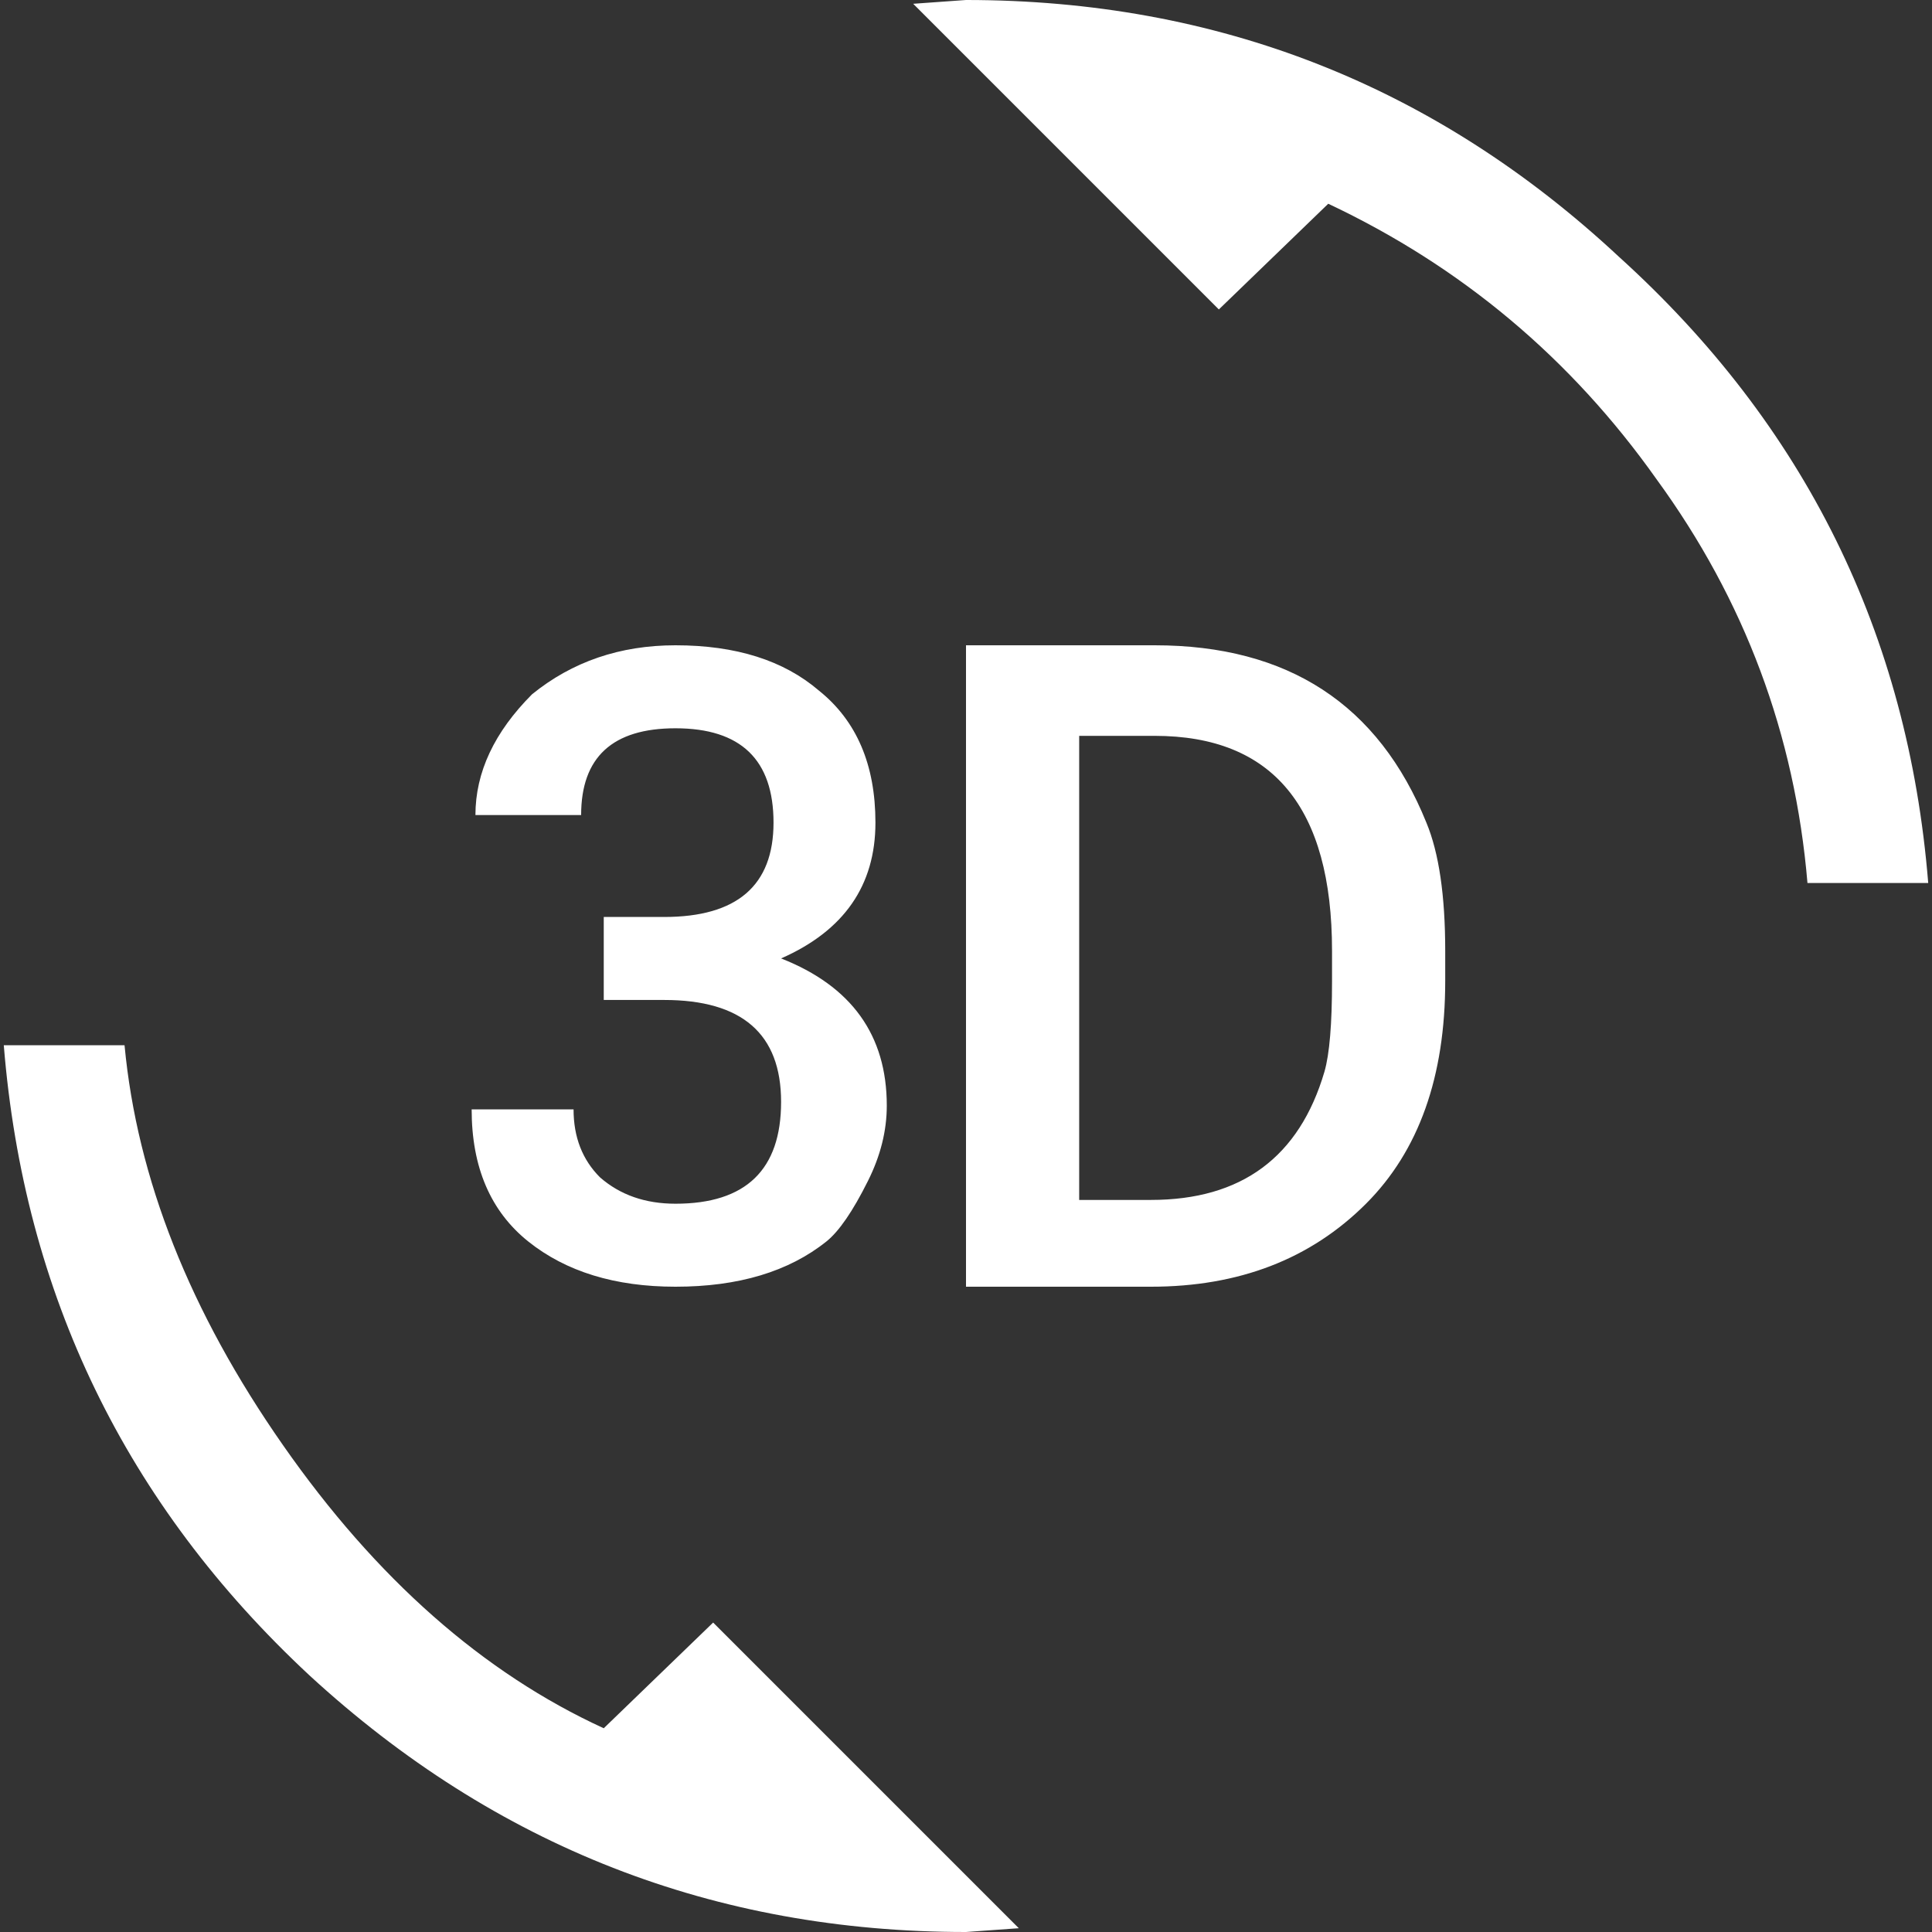 <svg width="24" height="24" viewBox="0 0 24 24" fill="none" xmlns="http://www.w3.org/2000/svg">
<rect x="0" y="0" width="24" height="24" fill="#333333" stroke="none"/>
<path d="M12 0C15.125 0 17.828 1.062 20.109 3.188C22.422 5.281 23.703 7.875 23.953 10.969H22.453C22.297 9.125 21.672 7.453 20.578 5.953C19.516 4.453 18.156 3.312 16.5 2.531L15.141 3.844L11.344 0.047L12 0ZM16.547 11.812C16.547 10.031 15.812 9.141 14.344 9.141H13.406V14.906H14.297C15.422 14.906 16.141 14.375 16.453 13.312C16.516 13.094 16.547 12.719 16.547 12.188V11.812ZM14.344 8.016C16 8.016 17.125 8.75 17.719 10.219C17.875 10.594 17.953 11.125 17.953 11.812V12.188C17.953 13.375 17.625 14.297 16.969 14.953C16.281 15.641 15.391 15.984 14.297 15.984H12V8.016H14.344ZM9.703 11.906C10.578 12.25 11.016 12.859 11.016 13.734C11.016 14.047 10.938 14.359 10.781 14.672C10.594 15.047 10.422 15.297 10.266 15.422C9.797 15.797 9.172 15.984 8.391 15.984C7.641 15.984 7.031 15.797 6.562 15.422C6.094 15.047 5.859 14.5 5.859 13.781H7.125C7.125 14.125 7.234 14.406 7.453 14.625C7.703 14.844 8.016 14.953 8.391 14.953C9.266 14.953 9.703 14.531 9.703 13.688C9.703 12.844 9.219 12.422 8.25 12.422H7.5V11.391H8.25C9.156 11.391 9.609 11 9.609 10.219C9.609 9.438 9.203 9.047 8.391 9.047C7.609 9.047 7.219 9.406 7.219 10.125H5.906C5.906 9.594 6.141 9.094 6.609 8.625C7.109 8.219 7.703 8.016 8.391 8.016C9.141 8.016 9.734 8.203 10.172 8.578C10.641 8.953 10.875 9.5 10.875 10.219C10.875 11 10.484 11.562 9.703 11.906ZM7.5 21.469L8.859 20.156L12.656 23.953L12 24C8.875 24 6.156 22.938 3.844 20.812C1.562 18.688 0.297 16.078 0.047 12.984H1.547C1.703 14.641 2.359 16.297 3.516 17.953C4.672 19.609 6 20.781 7.5 21.469Z" fill="white"/>
</svg>
